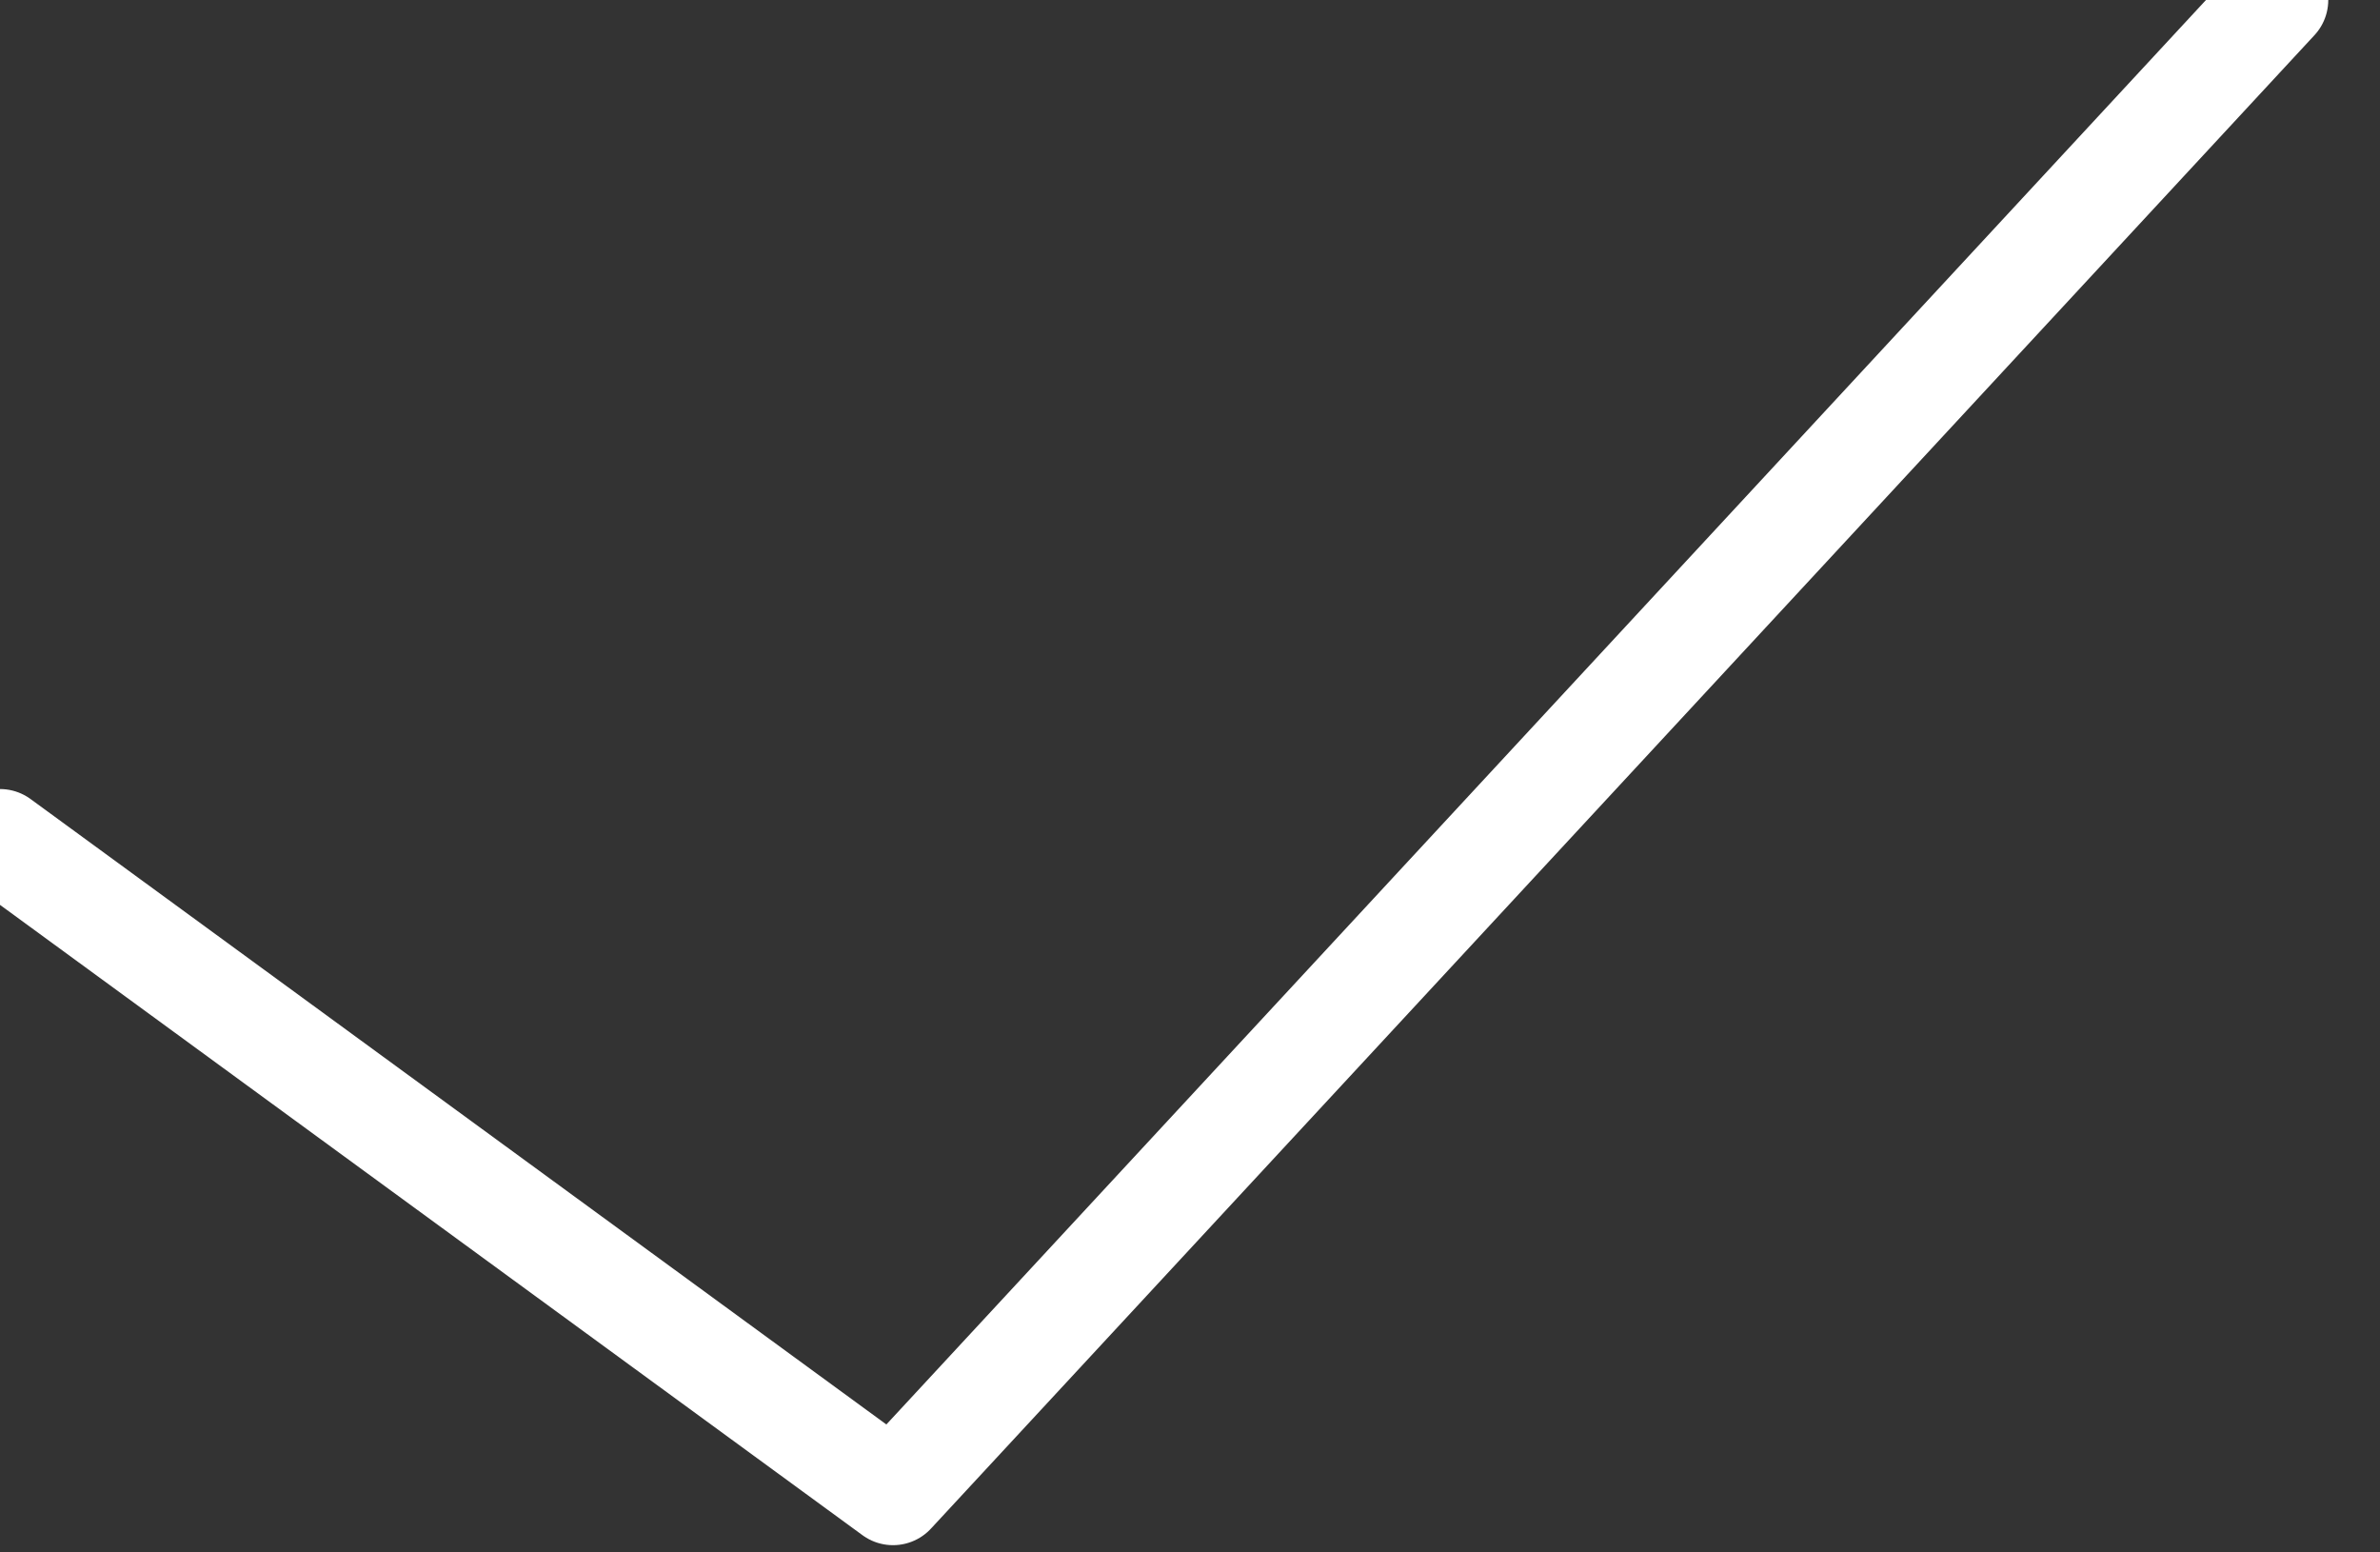 <svg width="23" height="15" xmlns="http://www.w3.org/2000/svg">
    <rect width="100%" height="100%" fill="#333333" stroke="none"/>
    <path d="M0 8.124l8.63 6.306L22 0" stroke="#FFF" fill="none" stroke-linecap="round" stroke-linejoin="round"/>
</svg>